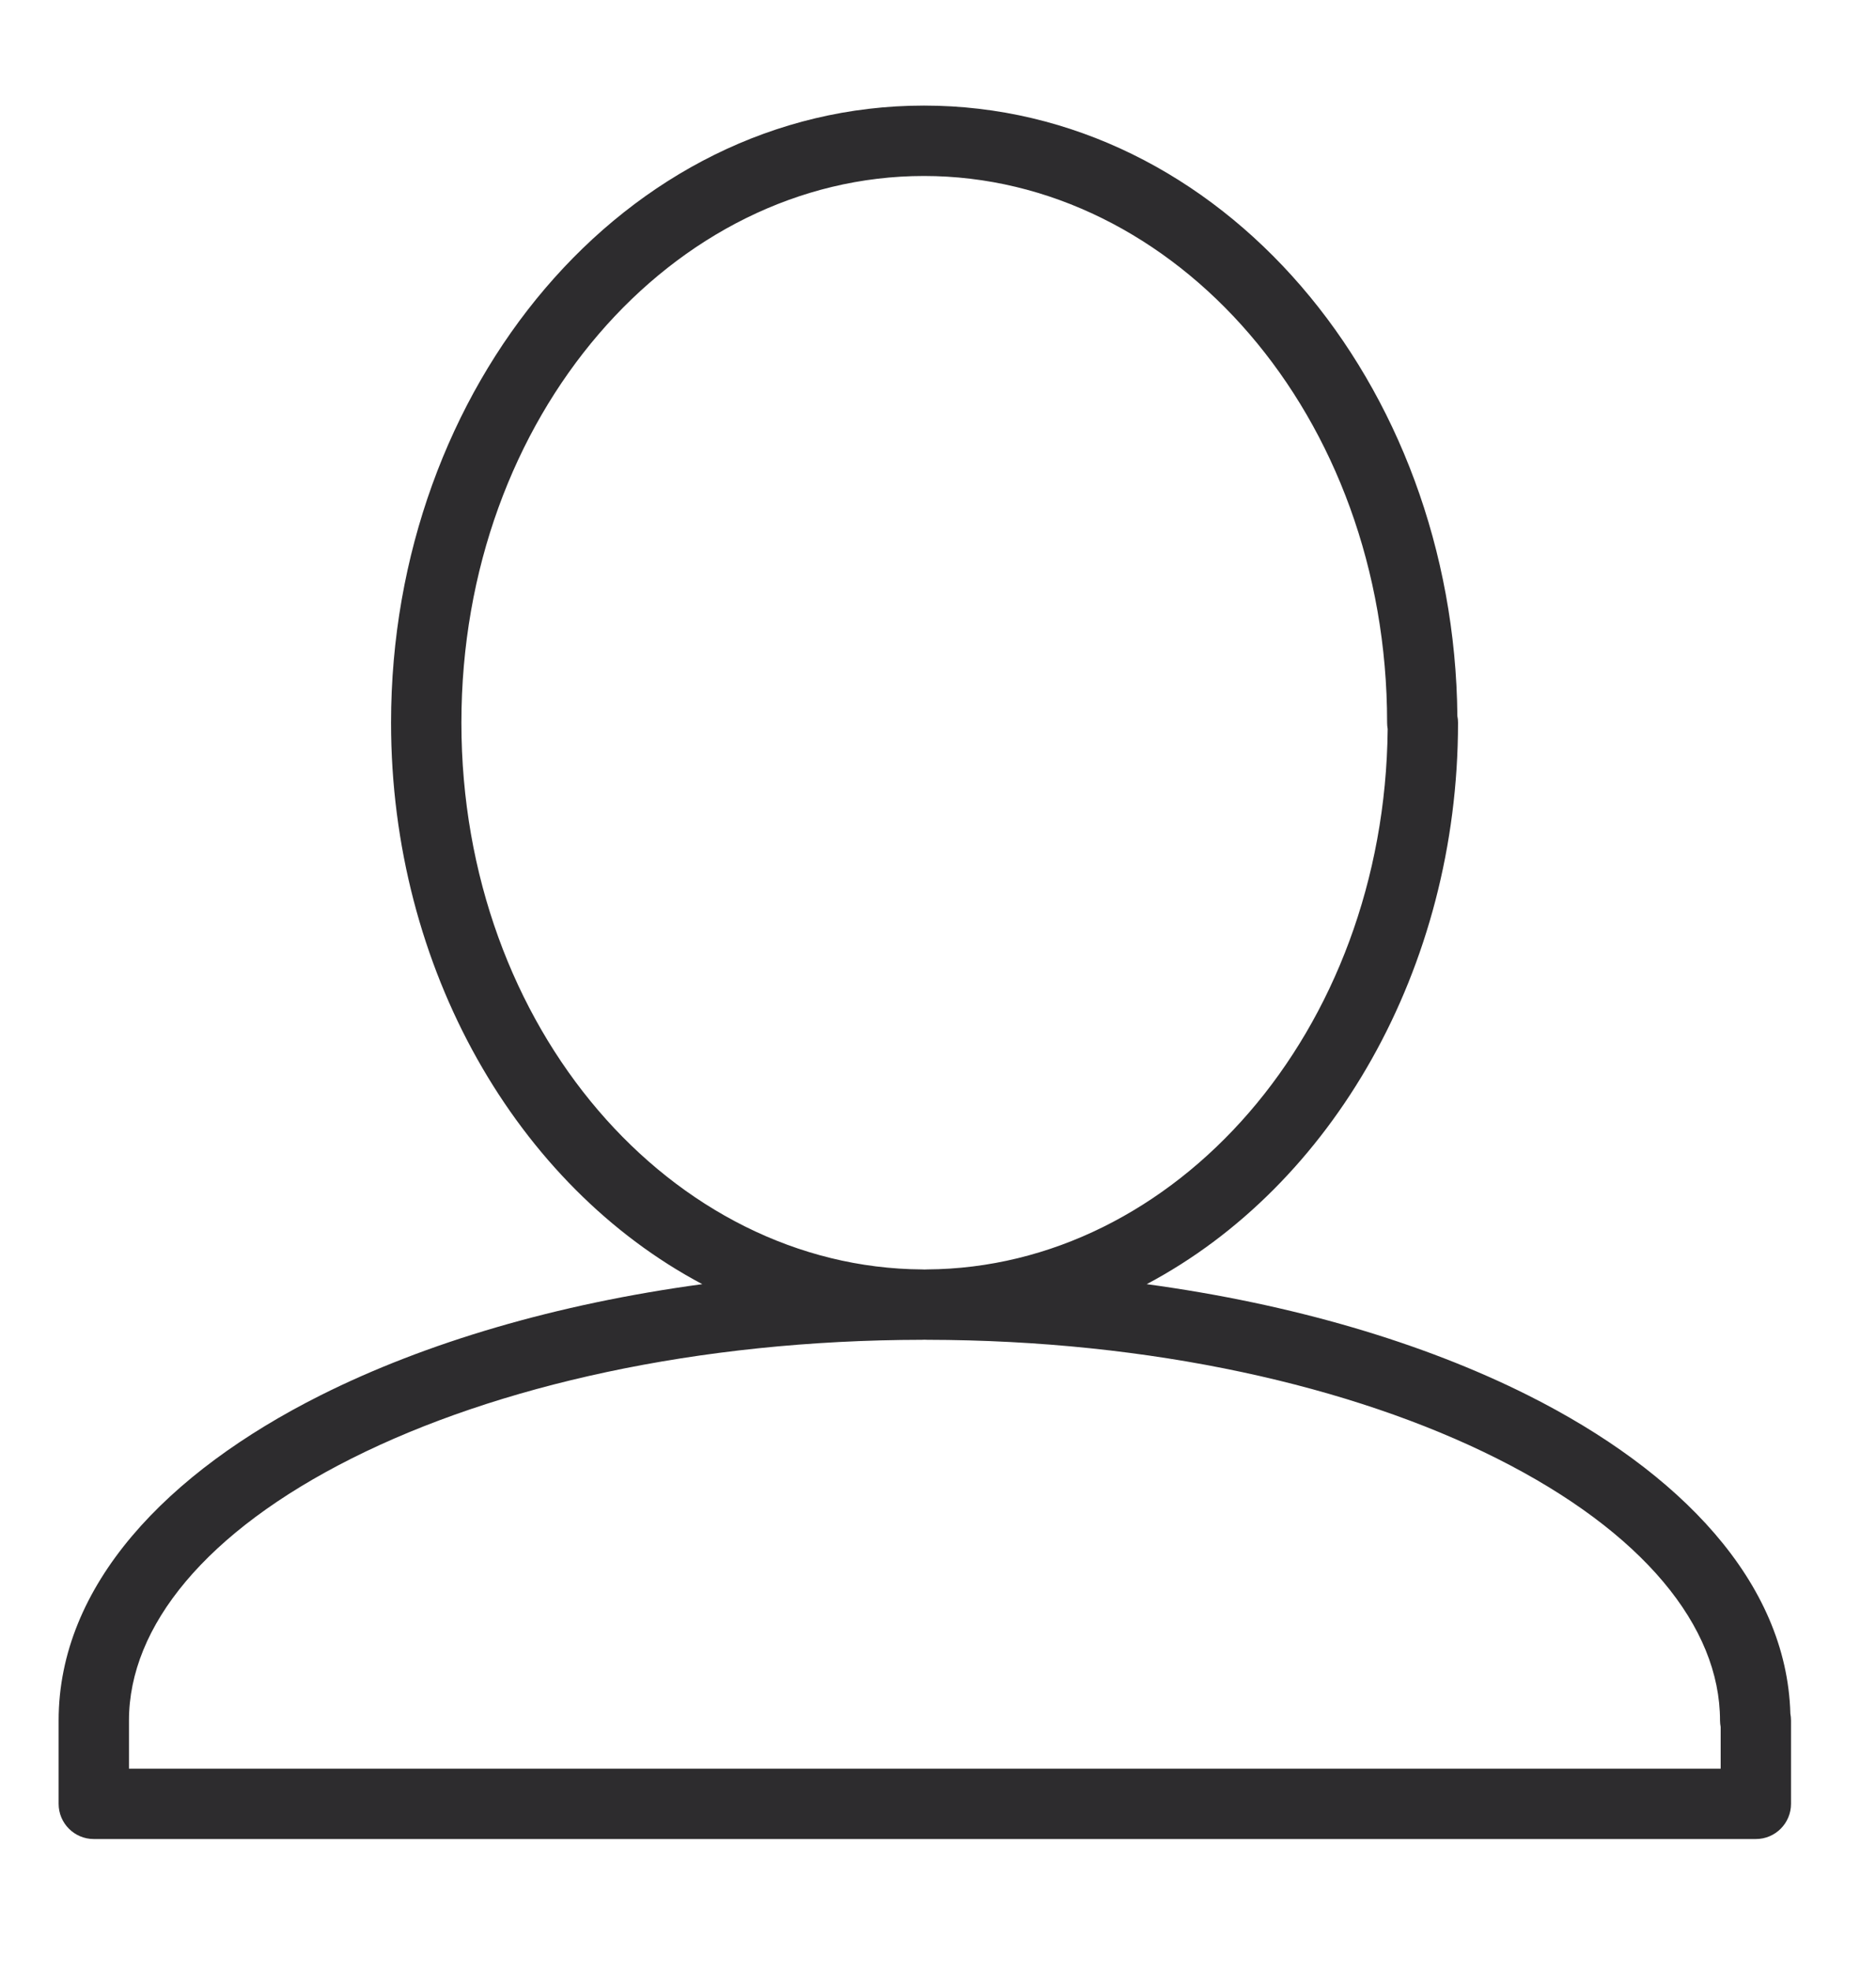 <svg width="20" height="21" viewBox="0 0 20 21" fill="none" xmlns="http://www.w3.org/2000/svg">
<g id="icon/user">
<path id="Union (Stroke)" fill-rule="evenodd" clip-rule="evenodd" d="M9.85 1.875C7.179 1.875 4.919 4.425 4.919 7.7C4.919 10.964 7.171 13.509 9.832 13.525C9.84 13.525 9.848 13.525 9.856 13.526C9.865 13.525 9.873 13.525 9.881 13.525C12.524 13.51 14.763 10.999 14.794 7.767C14.79 7.745 14.788 7.723 14.788 7.7C14.788 4.426 12.522 1.875 9.85 1.875ZM15.537 7.63C15.505 4.085 13.02 1.125 9.85 1.125C6.659 1.125 4.169 4.125 4.169 7.7C4.169 10.323 5.512 12.635 7.487 13.682C5.935 13.892 4.539 14.304 3.418 14.866C1.78 15.687 0.625 16.89 0.625 18.331V19.219C0.625 19.426 0.793 19.594 1 19.594H18.719C18.926 19.594 19.094 19.426 19.094 19.219V18.331C19.094 18.306 19.091 18.281 19.087 18.257C19.048 16.852 17.904 15.676 16.294 14.868C15.174 14.306 13.778 13.893 12.225 13.682C14.2 12.636 15.544 10.323 15.544 7.7C15.544 7.676 15.542 7.652 15.537 7.63ZM9.856 14.274C9.865 14.275 9.874 14.275 9.883 14.275C12.275 14.278 14.422 14.768 15.958 15.539C17.516 16.321 18.337 17.33 18.337 18.331C18.337 18.355 18.34 18.378 18.344 18.4V18.844H1.375V18.331C1.375 17.326 2.197 16.317 3.755 15.536C5.29 14.766 7.438 14.278 9.83 14.275C9.839 14.275 9.848 14.275 9.856 14.274Z" fill="#2D2C2E"/>
</g>
</svg>
